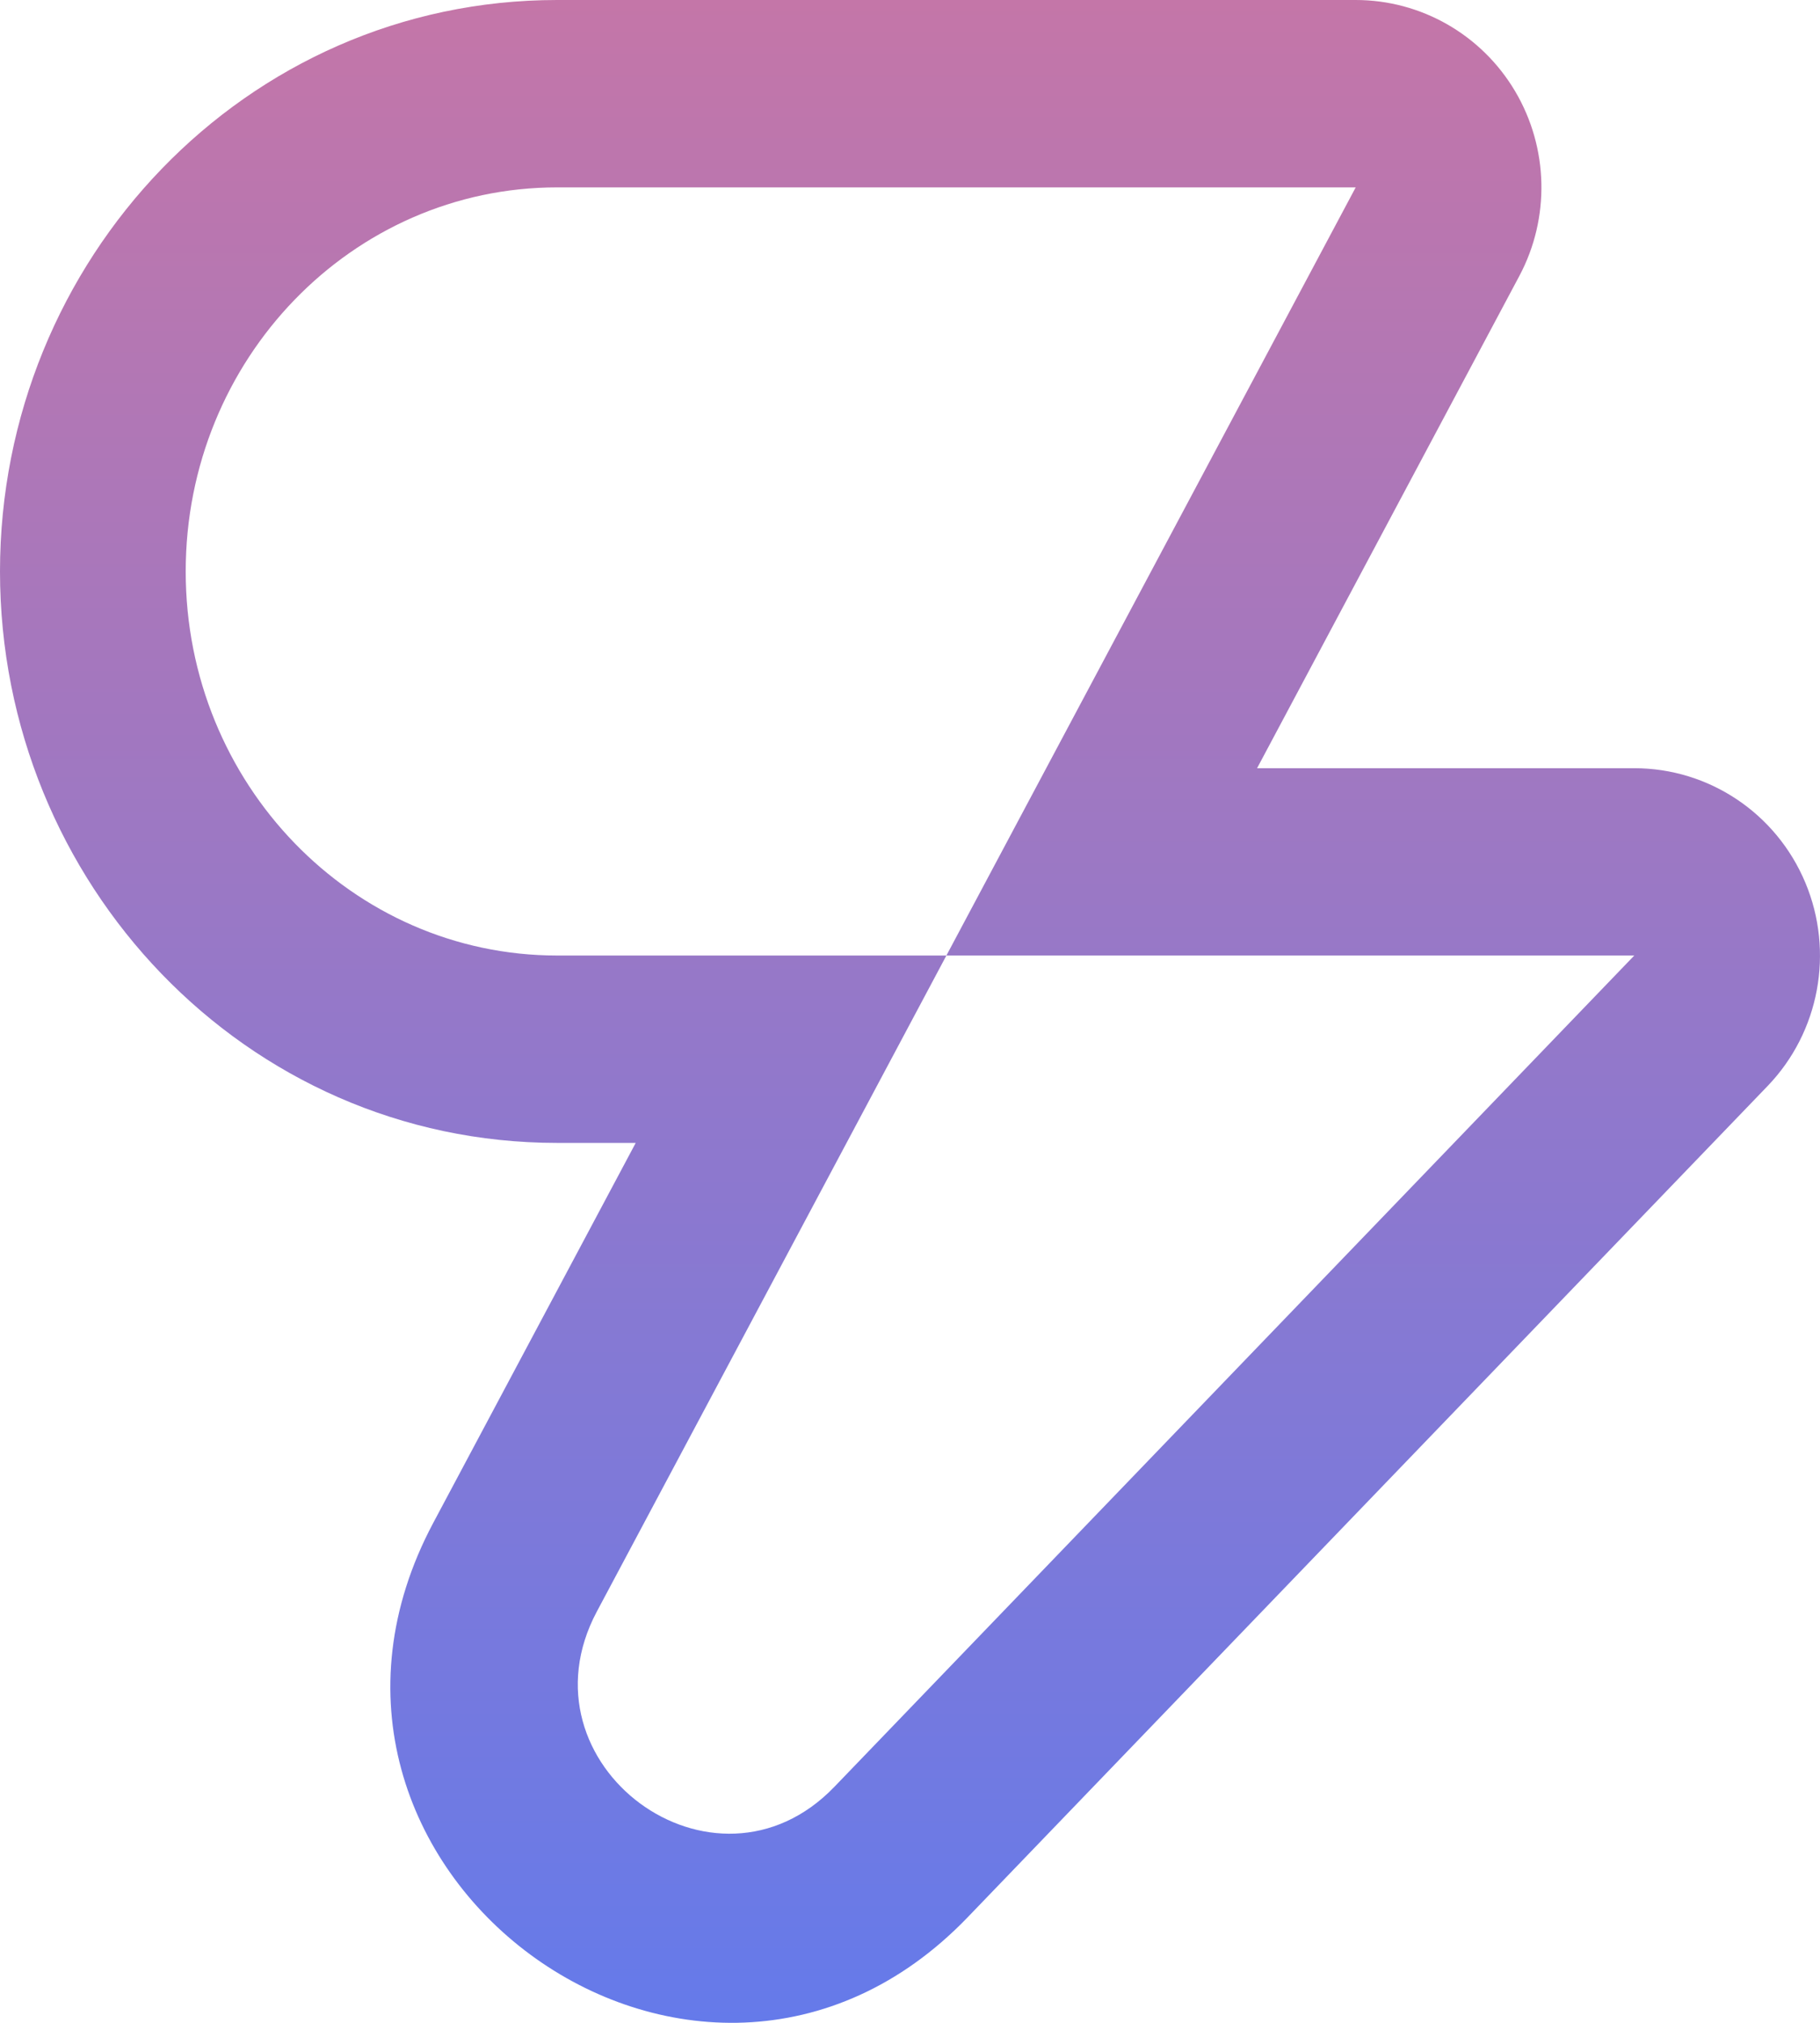 <svg width="27" height="30" viewBox="0 0 27 30" fill="none" xmlns="http://www.w3.org/2000/svg">
<path fill-rule="evenodd" clip-rule="evenodd" d="M26.782 13.089C27.213 14.117 26.993 15.306 26.222 16.107L14.355 28.435C10.347 32.599 3.704 27.695 6.428 22.584L9.431 16.95H8.265C3.637 16.95 0 13.09 0 8.475C0 3.859 3.637 0 8.265 0H20.112C21.082 0 21.98 0.514 22.477 1.353C22.974 2.192 22.998 3.233 22.539 4.094L18.649 11.393H24.245C25.352 11.393 26.351 12.061 26.782 13.089ZM24.245 14.171L12.378 26.5C10.597 28.35 7.644 26.171 8.855 23.899L14.04 14.171H24.245ZM14.04 14.171L20.112 2.779H8.265C5.222 2.779 2.755 5.329 2.755 8.475C2.755 11.621 5.222 14.171 8.265 14.171H14.04Z" fill="url(#paint0_linear)"/>
<defs>
<linearGradient id="paint0_linear" x1="13.5" y1="0" x2="13.5" y2="30" gradientUnits="userSpaceOnUse">
<stop stop-color="#C476A8"/>
<stop offset="1" stop-color="#657AEA"/>
</linearGradient>
</defs>
</svg>
